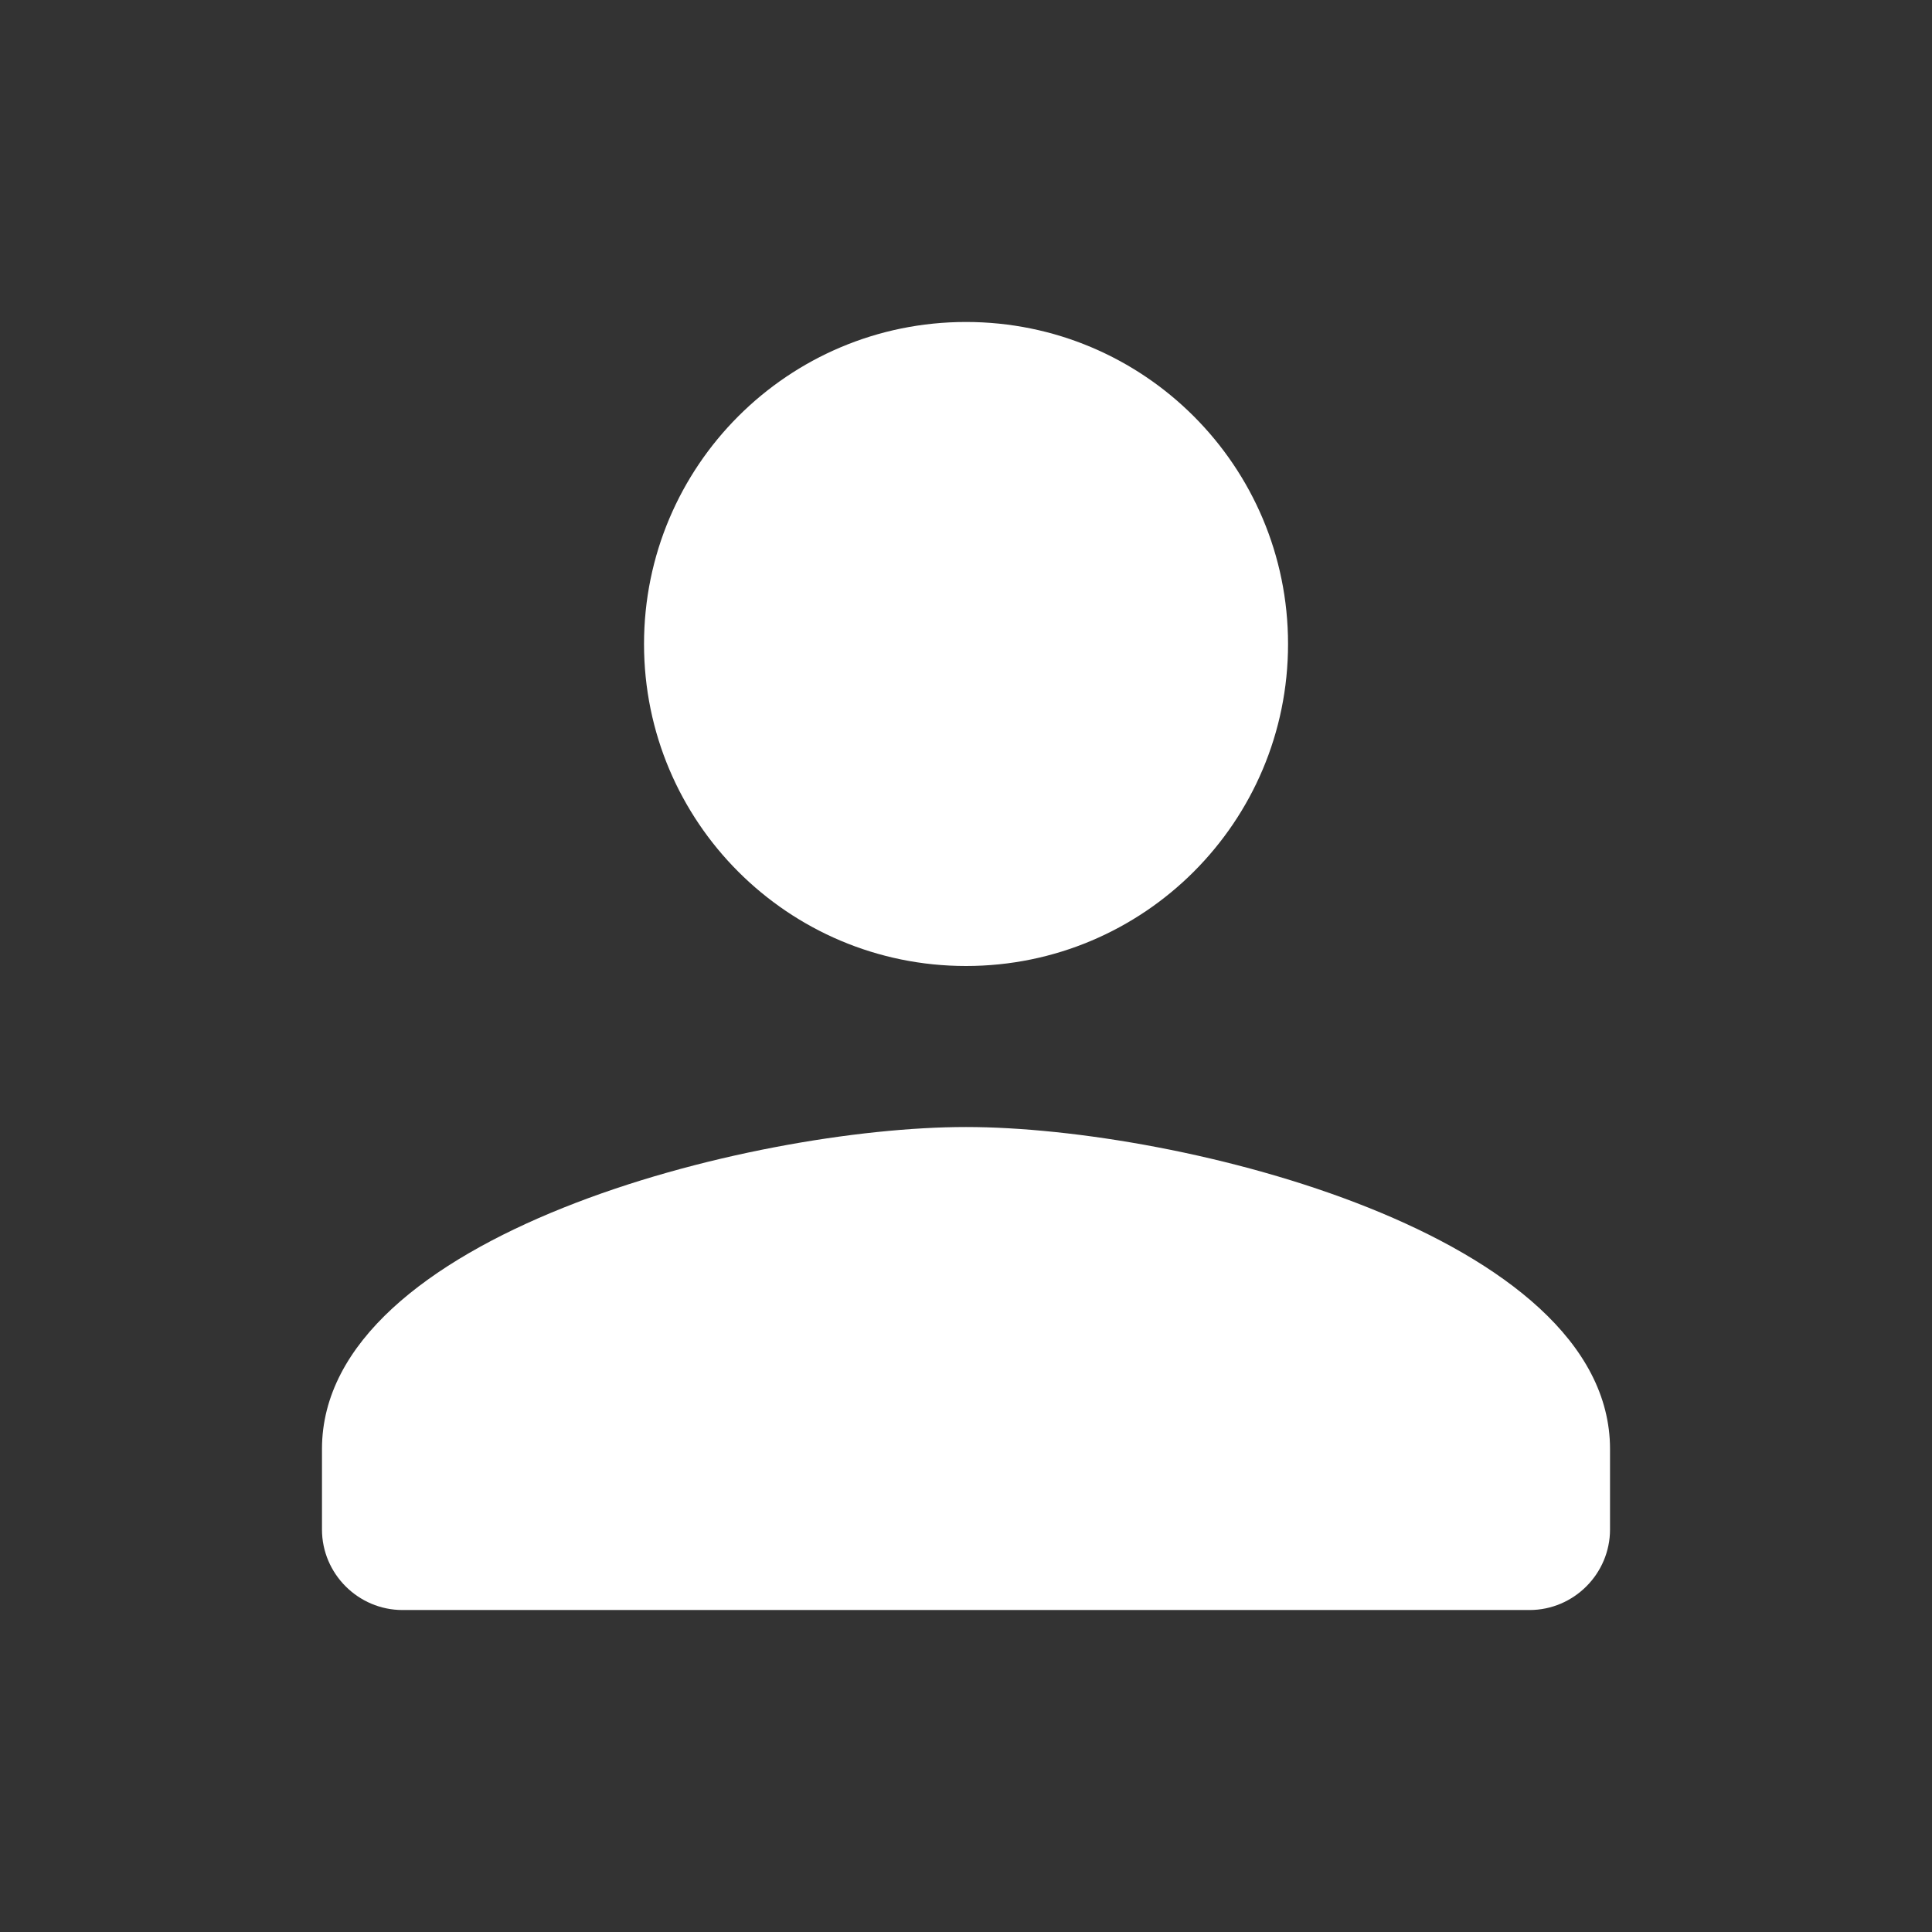 <svg width="29" height="29" viewBox="0 0 29 29" fill="none" xmlns="http://www.w3.org/2000/svg">
<rect x="0" y="0" width="29" height="29" fill="#333333" stroke="none"/>
<path fill-rule="evenodd" clip-rule="evenodd" d="M19.334 9.667C19.334 12.337 17.171 14.5 14.5 14.5C11.83 14.5 9.667 12.337 9.667 9.667C9.667 6.996 11.83 4.833 14.5 4.833C17.171 4.833 19.334 6.996 19.334 9.667ZM4.833 21.75C4.833 18.536 11.274 16.917 14.5 16.917C17.726 16.917 24.167 18.536 24.167 21.75V22.958C24.167 23.623 23.623 24.167 22.959 24.167H6.042C5.377 24.167 4.833 23.623 4.833 22.958V21.75Z" fill="white"/>
</svg>
